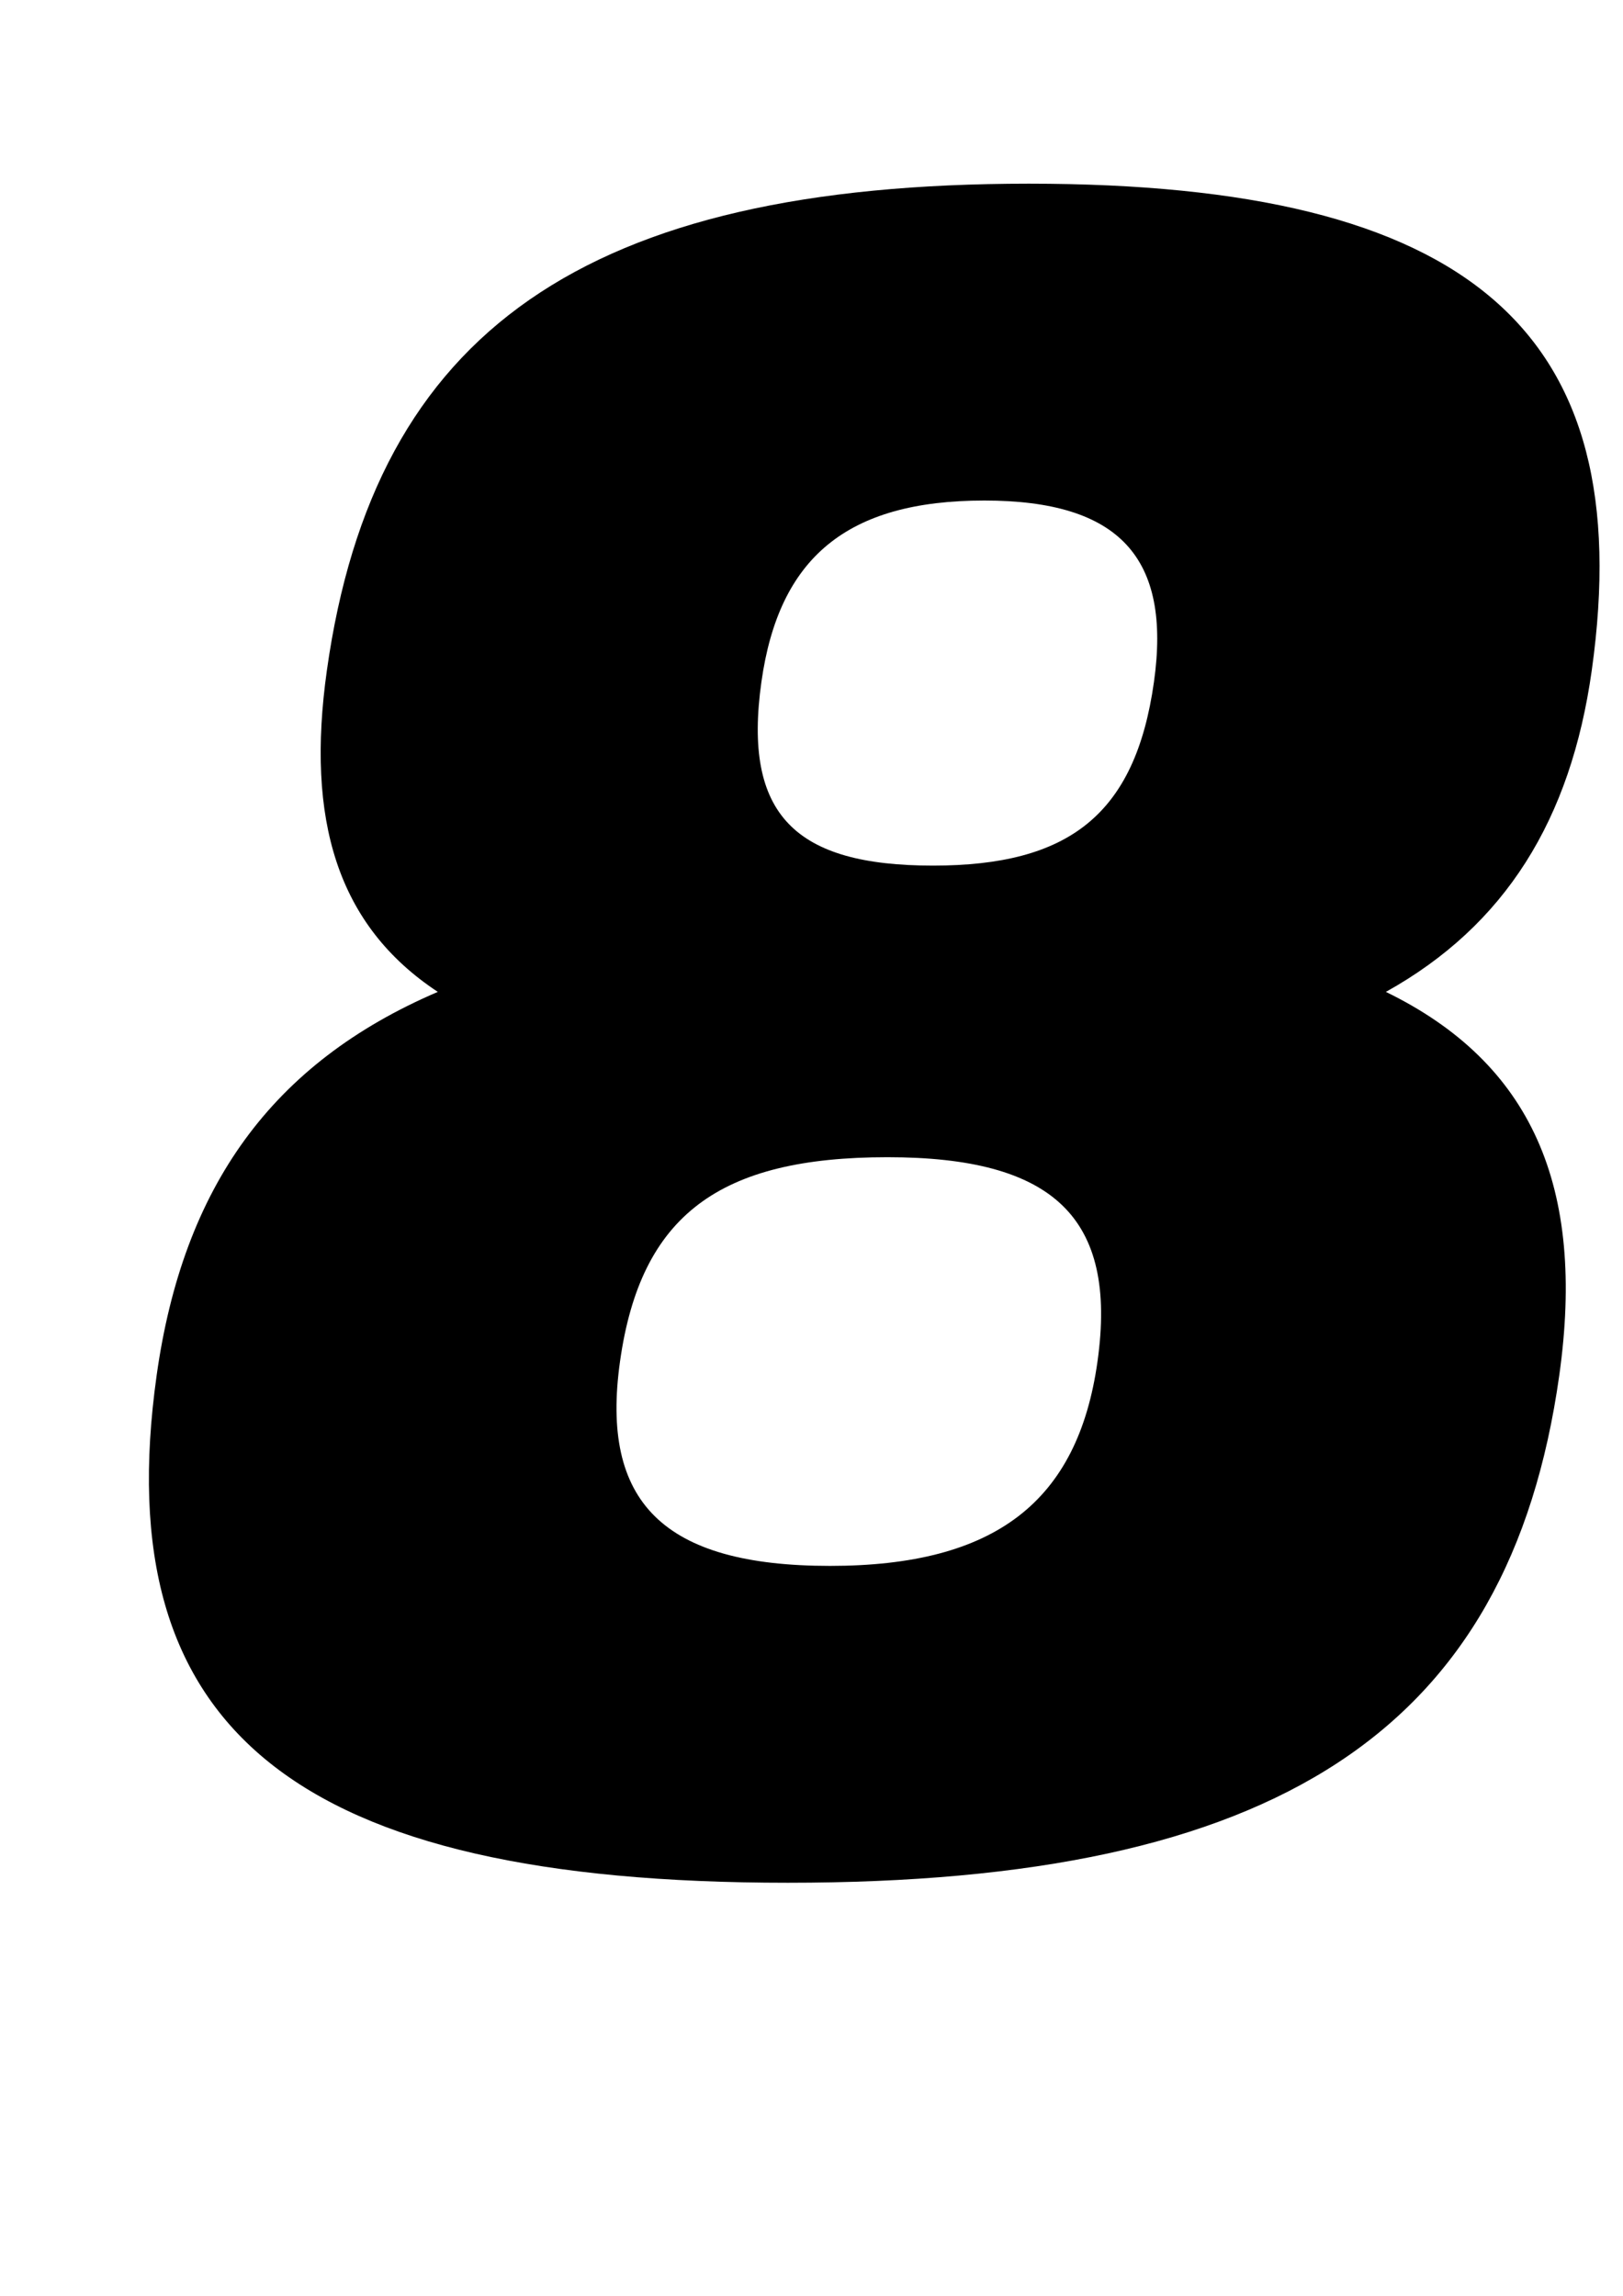 <?xml version="1.0" standalone="no"?>
<!DOCTYPE svg PUBLIC "-//W3C//DTD SVG 1.1//EN" "http://www.w3.org/Graphics/SVG/1.1/DTD/svg11.dtd" >
<svg xmlns="http://www.w3.org/2000/svg" xmlns:xlink="http://www.w3.org/1999/xlink" version="1.1" viewBox="-10 0 707 1000">
  <g transform="matrix(1 0 0 -1 0 800)">
   <path fill="currentColor"
d="M180.71 368c-43.92 29 -57.46 75 -48.32 140c20.8 148 112.79 212 305.79 212c192 0 266.01 -64 245.21 -212c-9.14 -65 -37.6 -111 -89.68 -140c63.64 -31 87.05 -85 75.53 -167c-21.78 -155 -123.061 -221 -336.061 -221
c-214 0 -296.72 66 -274.939 221c11.52 82 50.109 136 122.47 167zM351.57 118c72 0 107.94 28 116.511 89c8.85 63 -19.5 89 -91.5 89c-73 0 -107.51 -25 -116.5 -89c-8.57 -61 18.489 -89 91.489 -89zM418.78 582c-60 0 -89.51 -25 -97.1 -79
c-8.15 -58 14.76 -80 74.76 -80c59 0 88.09 22 96.24 80c7.59 54 -14.9 79 -73.9 79z" />
  </g>

</svg>
